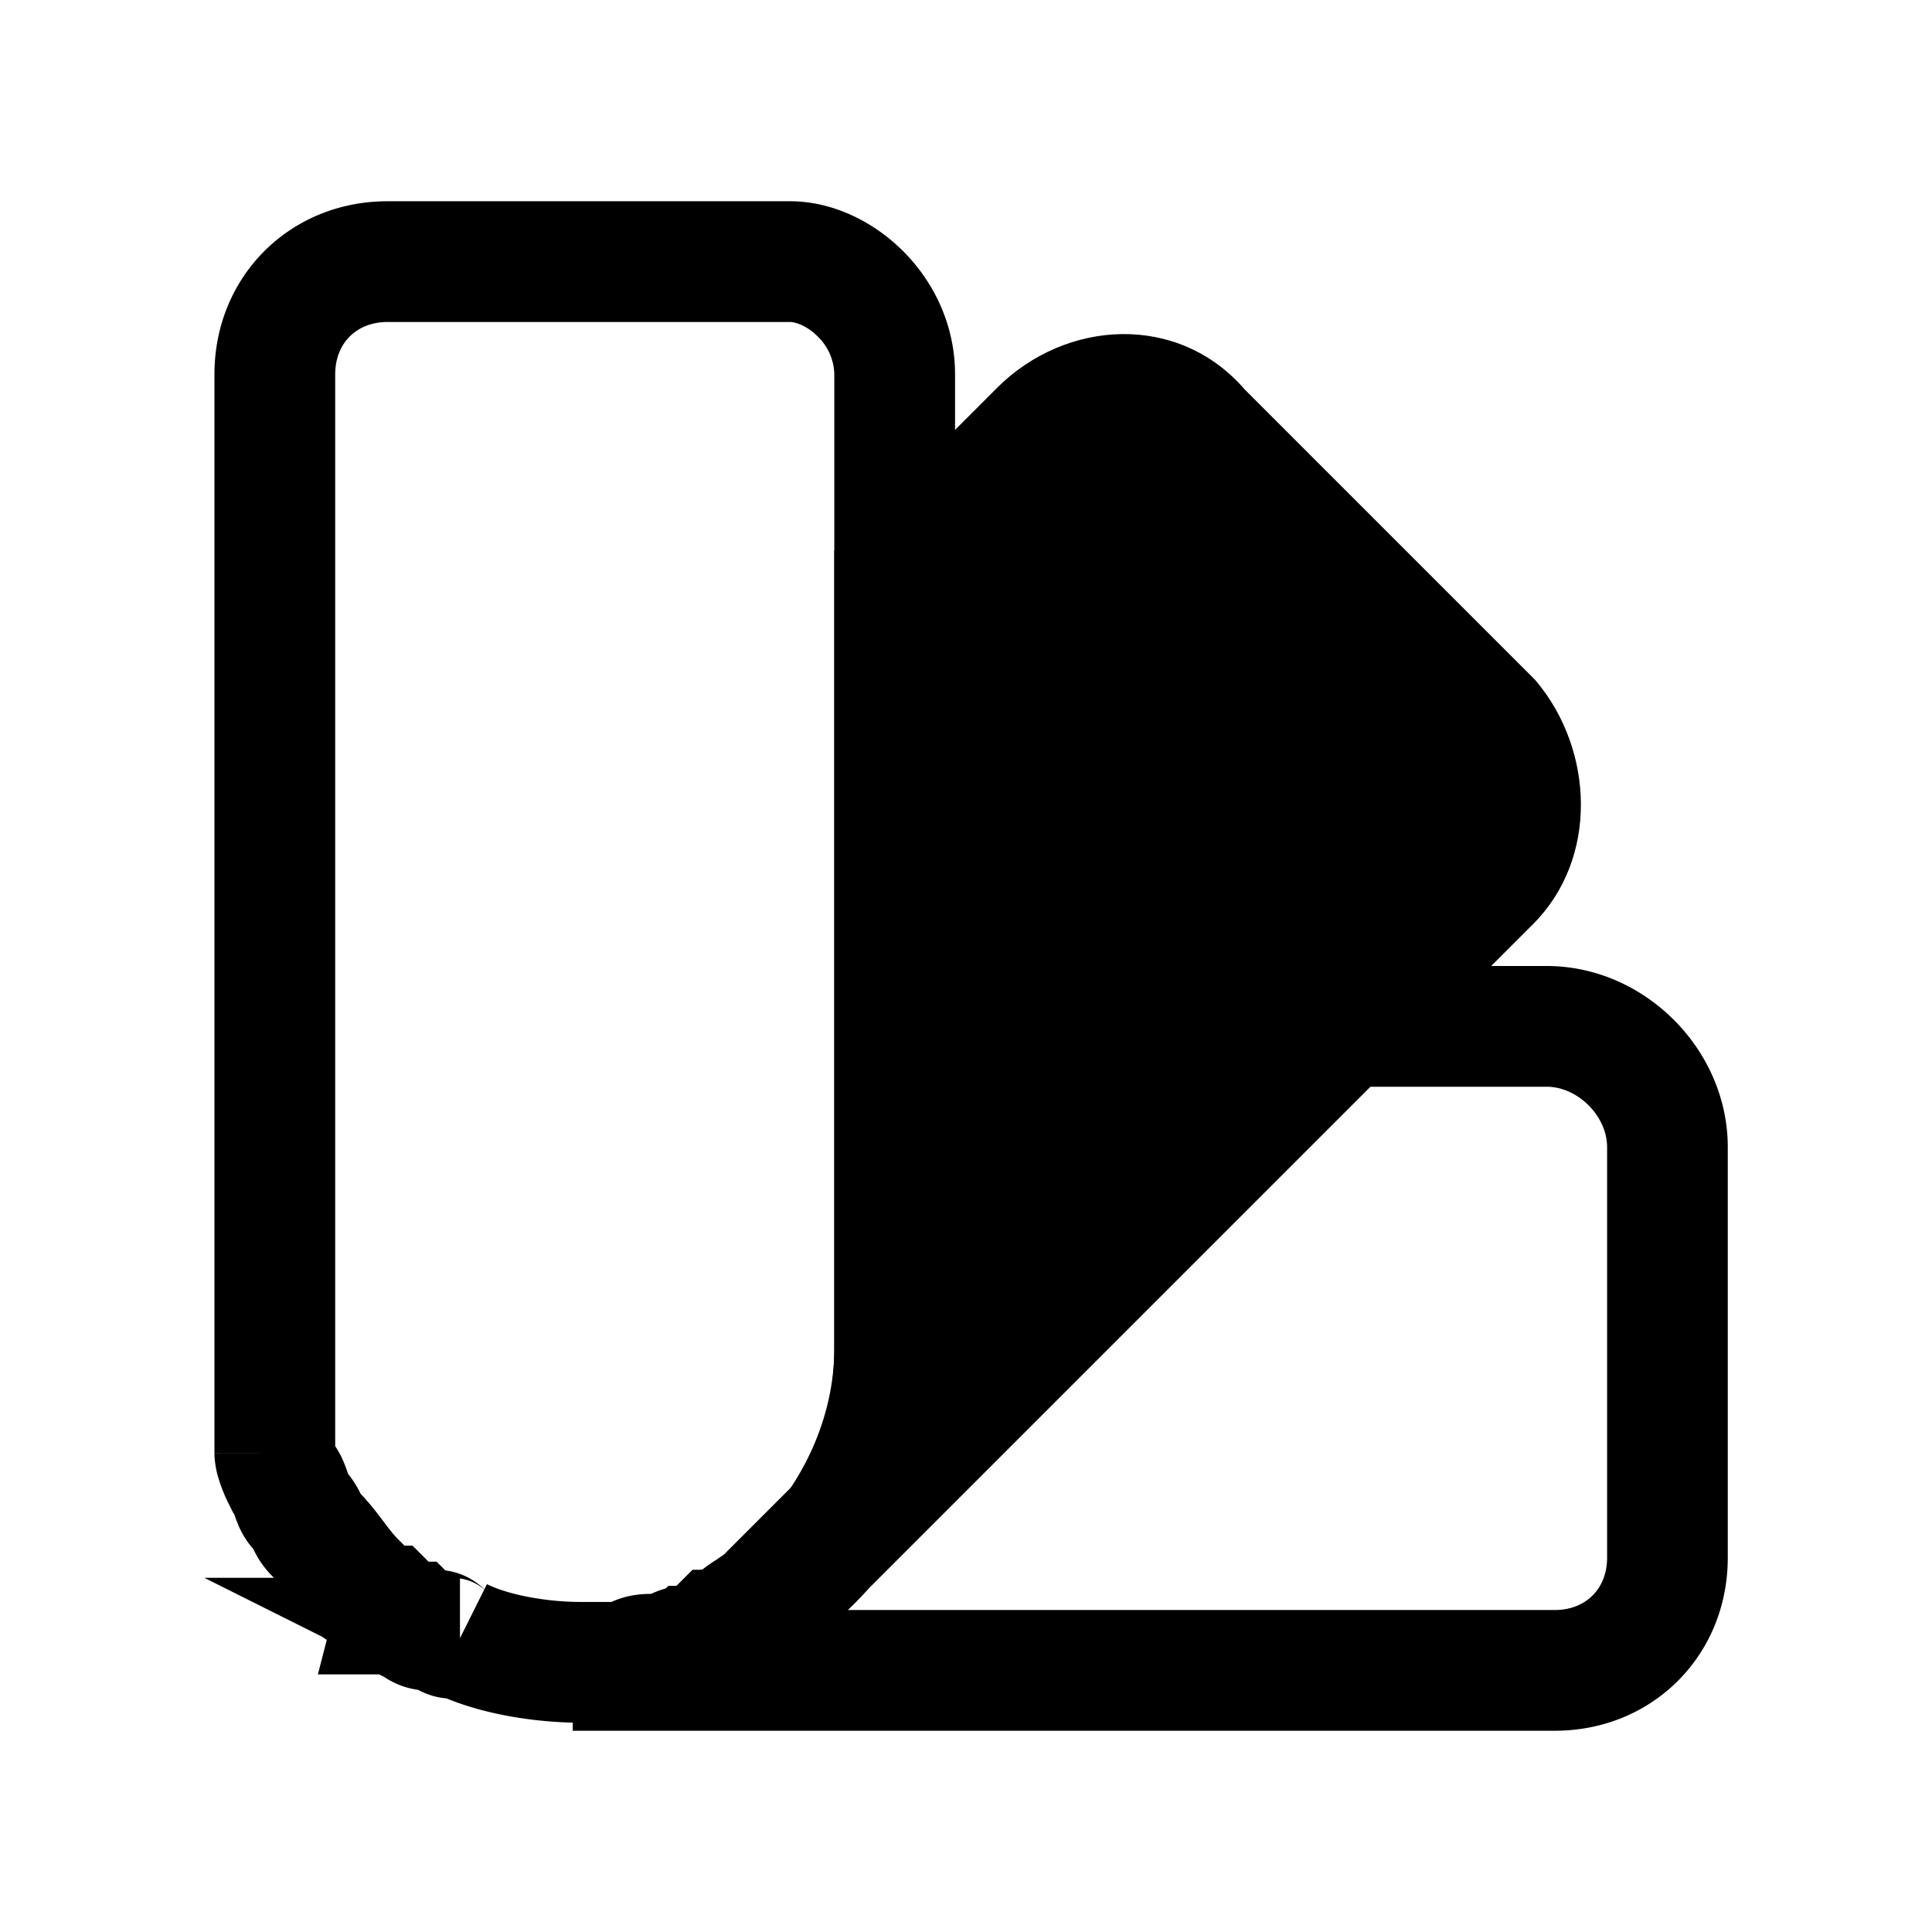 <svg xmlns="http://www.w3.org/2000/svg" fill="none" viewBox="0 0 24 24">
  <path fill="currentColor" fill-rule="evenodd" d="M4.814 4c-.386 0-.65.264-.65.65v13.315c.042.062.071.12.092.165.032.072.056.143.067.176v.002c.087.107.135.204.157.249.12.125.21.246.276.333l.008.01c.077.103.123.162.18.22l.08.08h.1l.2.2h.1l.108.108a.85.85 0 0 1 .485.235l.032-.064c.26.13.732.221 1.165.221h.382c.21-.096.401-.1.492-.1q.038-.018.087-.037a1 1 0 0 1 .311-.063l.033-.016.184-.184h.118l.042-.032c.047-.034.096-.066.13-.09l.005-.002.094-.065.309-.309.019-.016c.615-.539.944-1.321.944-2.236V4.65a.67.67 0 0 0-.206-.47C10.02 4.041 9.876 4 9.814 4zm1.202 15.745a.6.6 0 0 0-.302-.137v.742zM3.402 19.6l-.019-.02a1.2 1.2 0 0 1-.236-.337l-.002-.003c-.089-.1-.142-.2-.174-.27a2 2 0 0 1-.063-.165l-.01-.01-.055-.11a2 2 0 0 1-.145-.378 1.2 1.2 0 0 1-.034-.232v-.024l.75-.001h-.75V4.65c0-1.214.935-2.15 2.15-2.15h5c.537 0 1.044.259 1.405.62.37.37.645.904.645 1.53v12.1c0 1.277-.466 2.486-1.437 3.347l-.283.283a1.5 1.5 0 0 1-.18.152c-.047.034-.096.066-.13.09l-.004.002-.096.066c-.125.122-.26.2-.382.245a1 1 0 0 1-.144.081l-.184.184H8.64l-.087.037a1 1 0 0 1-.328.063l-.1.1h-.91c-.51 0-1.15-.088-1.668-.302a.9.9 0 0 1-.353-.106 1 1 0 0 1-.427-.164l-.058-.028h-.76l.11-.428-.056-.039-1.465-.733z" clip-rule="evenodd"/>
  <path fill="currentColor" d="m18.514 10.95-1.8 1.8-6.8 6.8c.7-.7 1.2-1.7 1.2-2.8v-9.6l1.8-1.8c.6-.6 1.5-.6 2 0l3.6 3.6c.5.6.5 1.5 0 2"/>
  <path fill="currentColor" fill-rule="evenodd" d="M14.337 5.83c-.175-.21-.556-.286-.893.05l-1.58 1.58v9.08l6.12-6.12c.179-.18.243-.62-.028-.967l-3.597-3.597zm-3.893 14.25-1.06-1.06c.58-.582.98-1.398.98-2.27V6.84l2.02-2.02c.854-.855 2.254-.938 3.081.021l3.603 3.603.022.026c.708.85.77 2.194-.046 3.01z" clip-rule="evenodd"/>
  <path fill="currentColor" fill-rule="evenodd" d="M16.303 12h2.91c1.215 0 2.25 1.036 2.25 2.25v5.1c0 1.214-.935 2.15-2.15 2.15H7.115V20h.488l.1-.1h.3l.1-.1h.1l.1-.1h.1l.2-.2h.119a2 2 0 0 1 .172-.121l.005-.003.094-.065zm-5.879 8 6.5-6.5h2.29c.385 0 .75.364.75.75v5.1c0 .386-.265.65-.65.65z" clip-rule="evenodd"/>
</svg>
